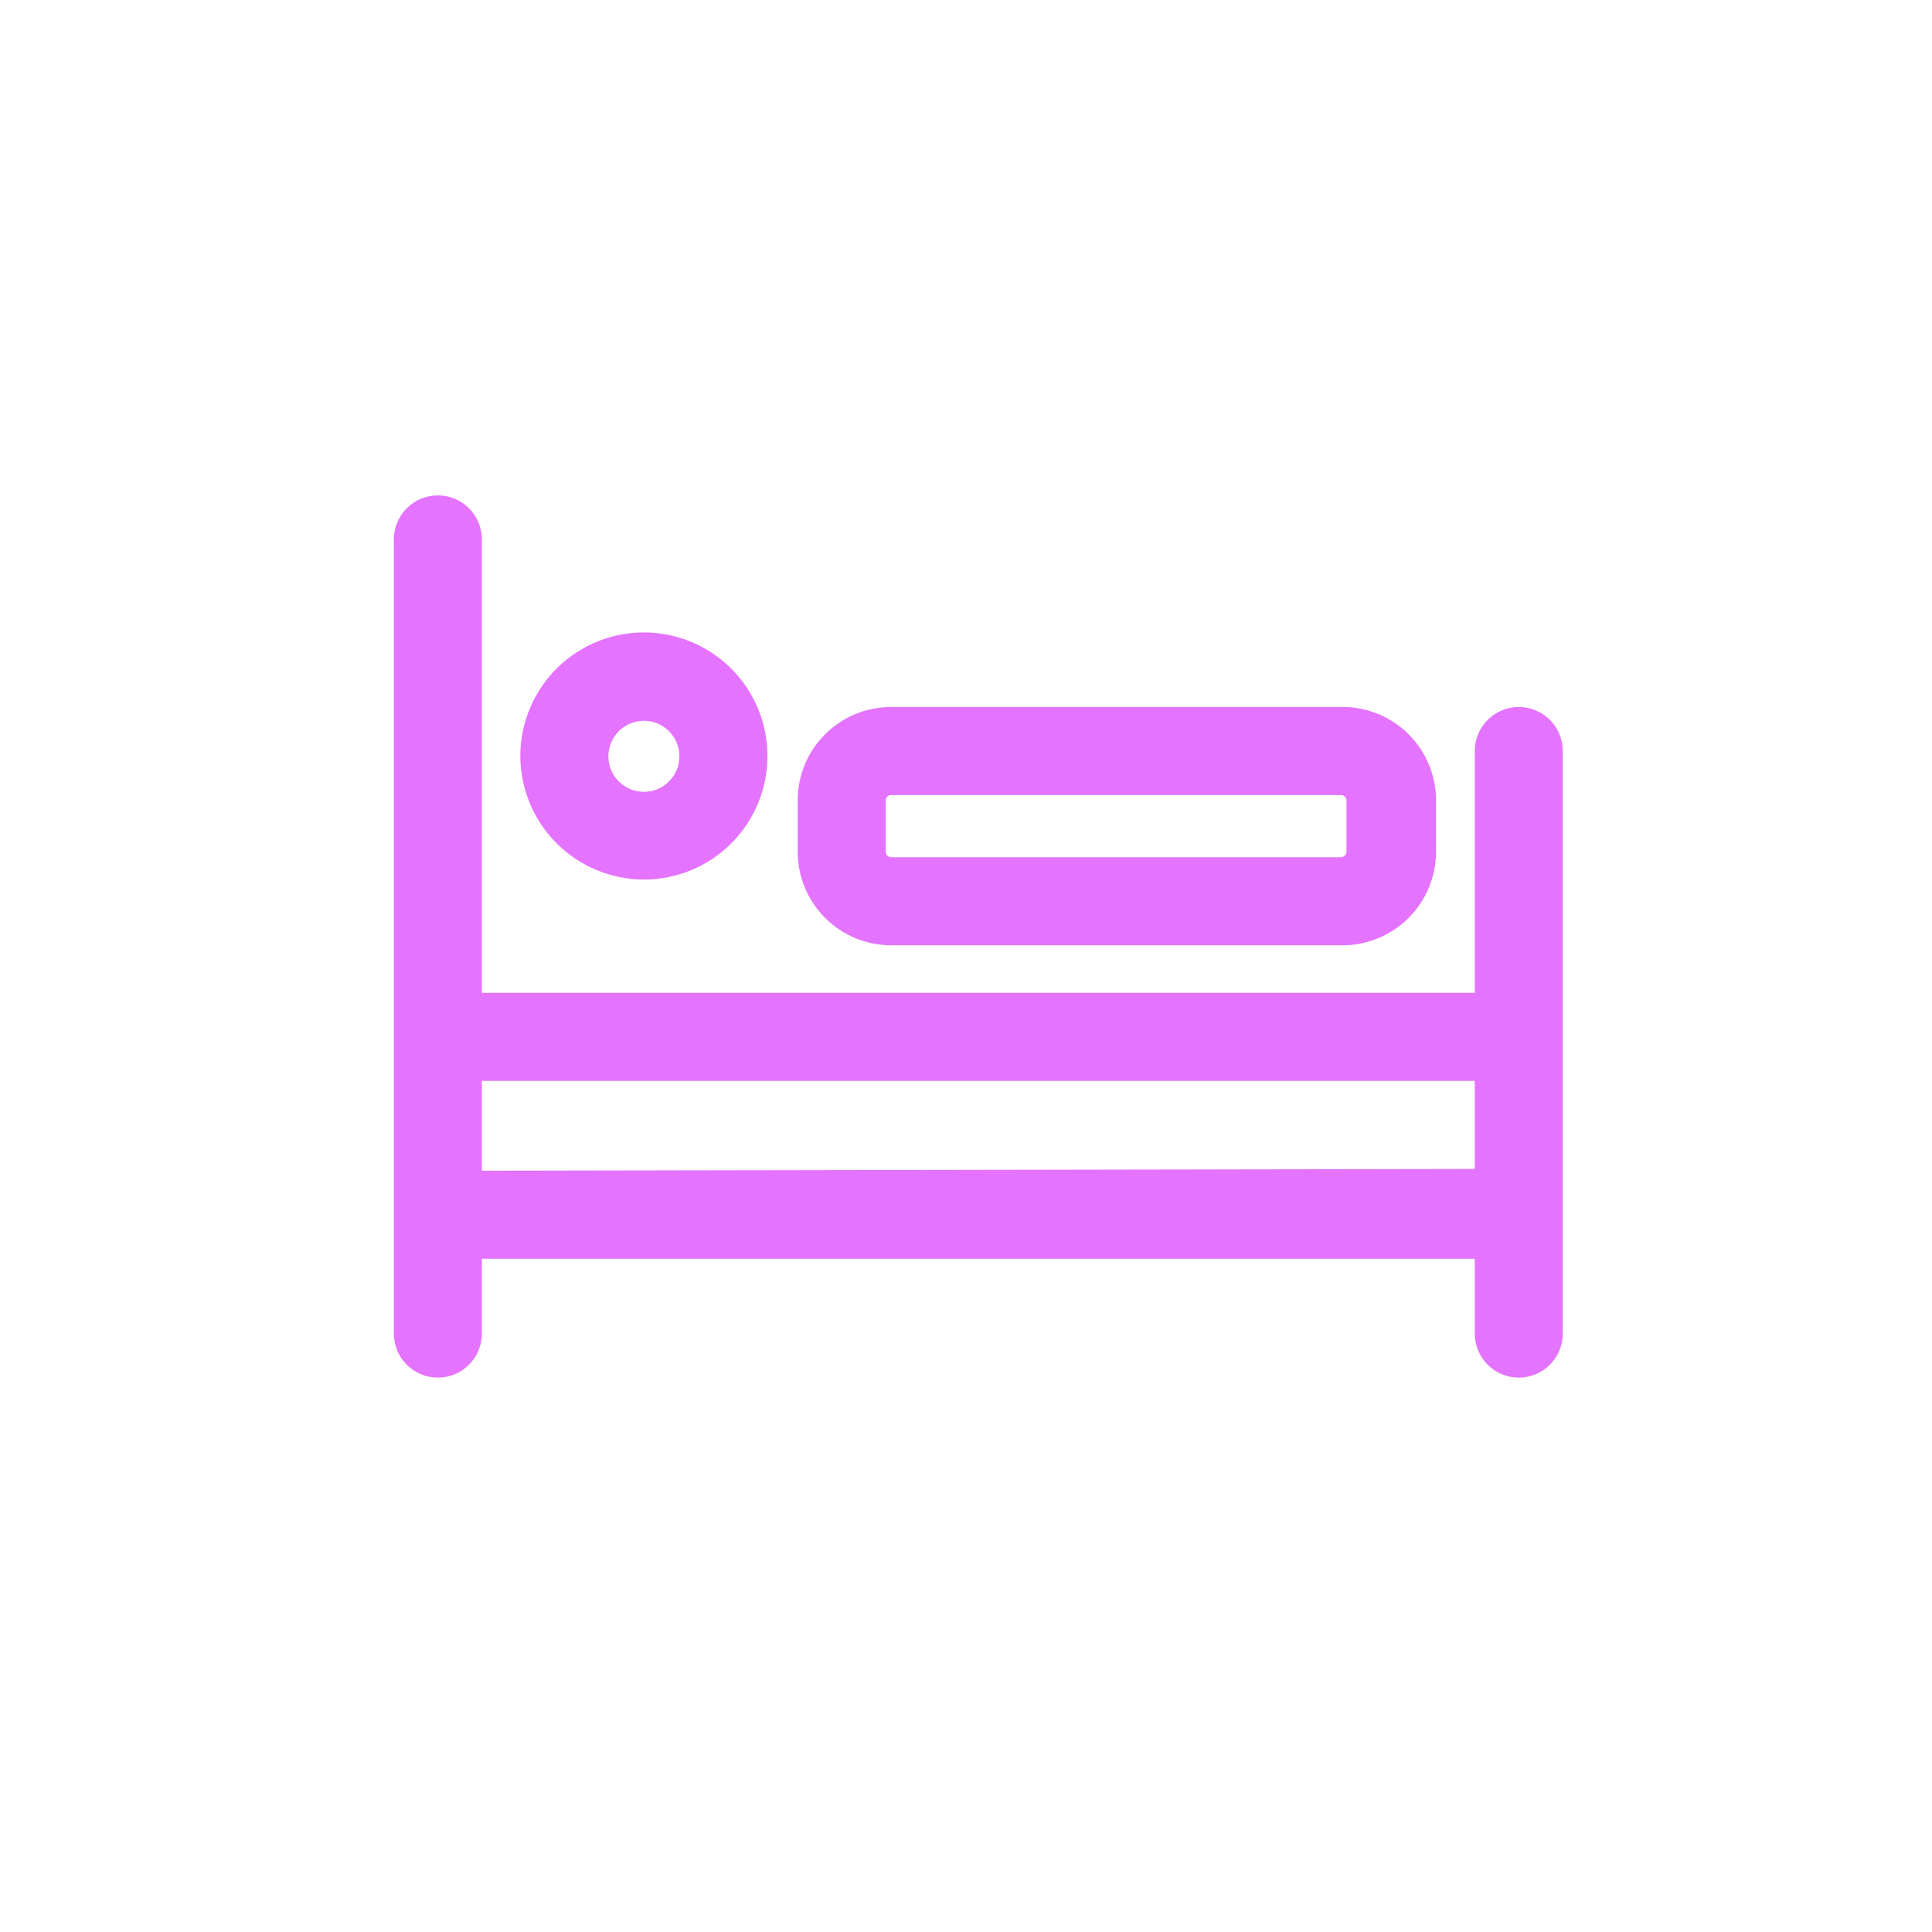 <svg width="96" height="96" viewBox="0 0 96 96" fill="none" xmlns="http://www.w3.org/2000/svg">
<g clip-path="url(#clip0)">
<path d="M75.467 35.13C74.887 35.13 74.331 35.361 73.92 35.771C73.51 36.181 73.28 36.738 73.28 37.318V49.334H23.945V26.803C23.945 26.223 23.715 25.667 23.305 25.257C22.894 24.847 22.338 24.616 21.758 24.616C21.178 24.616 20.621 24.847 20.211 25.257C19.801 25.667 19.57 26.223 19.57 26.803V66.265C19.57 66.845 19.801 67.402 20.211 67.812C20.621 68.222 21.178 68.453 21.758 68.453C22.338 68.453 22.894 68.222 23.305 67.812C23.715 67.402 23.945 66.845 23.945 66.265V62.547H73.28V66.265C73.28 66.845 73.51 67.402 73.92 67.812C74.331 68.222 74.887 68.453 75.467 68.453C76.047 68.453 76.604 68.222 77.014 67.812C77.424 67.402 77.654 66.845 77.654 66.265V37.318C77.654 36.738 77.424 36.181 77.014 35.771C76.604 35.361 76.047 35.13 75.467 35.13ZM23.945 58.172V53.709H73.28V58.084L23.945 58.172Z" fill="#E473FF"/>
<path d="M31.98 43.705C33.195 43.708 34.384 43.35 35.395 42.678C36.407 42.005 37.196 41.047 37.663 39.925C38.13 38.804 38.253 37.569 38.018 36.377C37.783 35.185 37.199 34.09 36.341 33.23C35.483 32.37 34.389 31.784 33.198 31.545C32.007 31.307 30.771 31.428 29.649 31.892C28.526 32.357 27.566 33.144 26.891 34.153C26.216 35.163 25.855 36.351 25.855 37.566C25.859 39.19 26.505 40.748 27.653 41.898C28.8 43.048 30.356 43.698 31.98 43.705ZM31.98 35.816C32.331 35.813 32.674 35.914 32.966 36.107C33.258 36.3 33.487 36.575 33.622 36.898C33.758 37.221 33.794 37.577 33.726 37.921C33.659 38.265 33.49 38.58 33.243 38.828C32.995 39.076 32.679 39.244 32.336 39.312C31.992 39.379 31.636 39.343 31.313 39.208C30.99 39.072 30.715 38.844 30.522 38.552C30.329 38.259 30.227 37.916 30.23 37.566C30.234 37.103 30.42 36.66 30.747 36.333C31.075 36.005 31.517 35.82 31.98 35.816V35.816Z" fill="#E473FF"/>
<path d="M44.274 46.972H66.63C67.247 46.982 67.86 46.868 68.433 46.639C69.005 46.41 69.527 46.068 69.967 45.635C70.406 45.203 70.755 44.686 70.994 44.117C71.232 43.548 71.355 42.937 71.355 42.32V39.768C71.355 39.158 71.234 38.553 71 37.99C70.766 37.426 70.424 36.914 69.991 36.484C69.559 36.053 69.046 35.712 68.482 35.479C67.918 35.247 67.313 35.129 66.703 35.13H44.274C43.044 35.13 41.865 35.619 40.995 36.489C40.125 37.358 39.637 38.538 39.637 39.768V42.32C39.637 43.551 40.125 44.732 40.994 45.604C41.863 46.476 43.043 46.968 44.274 46.972V46.972ZM44.012 39.768C44.012 39.698 44.039 39.632 44.089 39.582C44.138 39.533 44.205 39.505 44.274 39.505H66.63C66.701 39.505 66.769 39.532 66.821 39.581C66.872 39.63 66.903 39.697 66.907 39.768V42.32C66.903 42.392 66.873 42.461 66.822 42.512C66.771 42.563 66.702 42.593 66.63 42.597H44.274C44.203 42.593 44.136 42.562 44.088 42.511C44.039 42.459 44.011 42.391 44.012 42.32V39.768Z" fill="#E473FF"/>
</g>
<defs>
<clipPath id="clip0">
<path d="M0 0H96V96H0V0Z" fill="white"/>
</clipPath>
</defs>
</svg>
